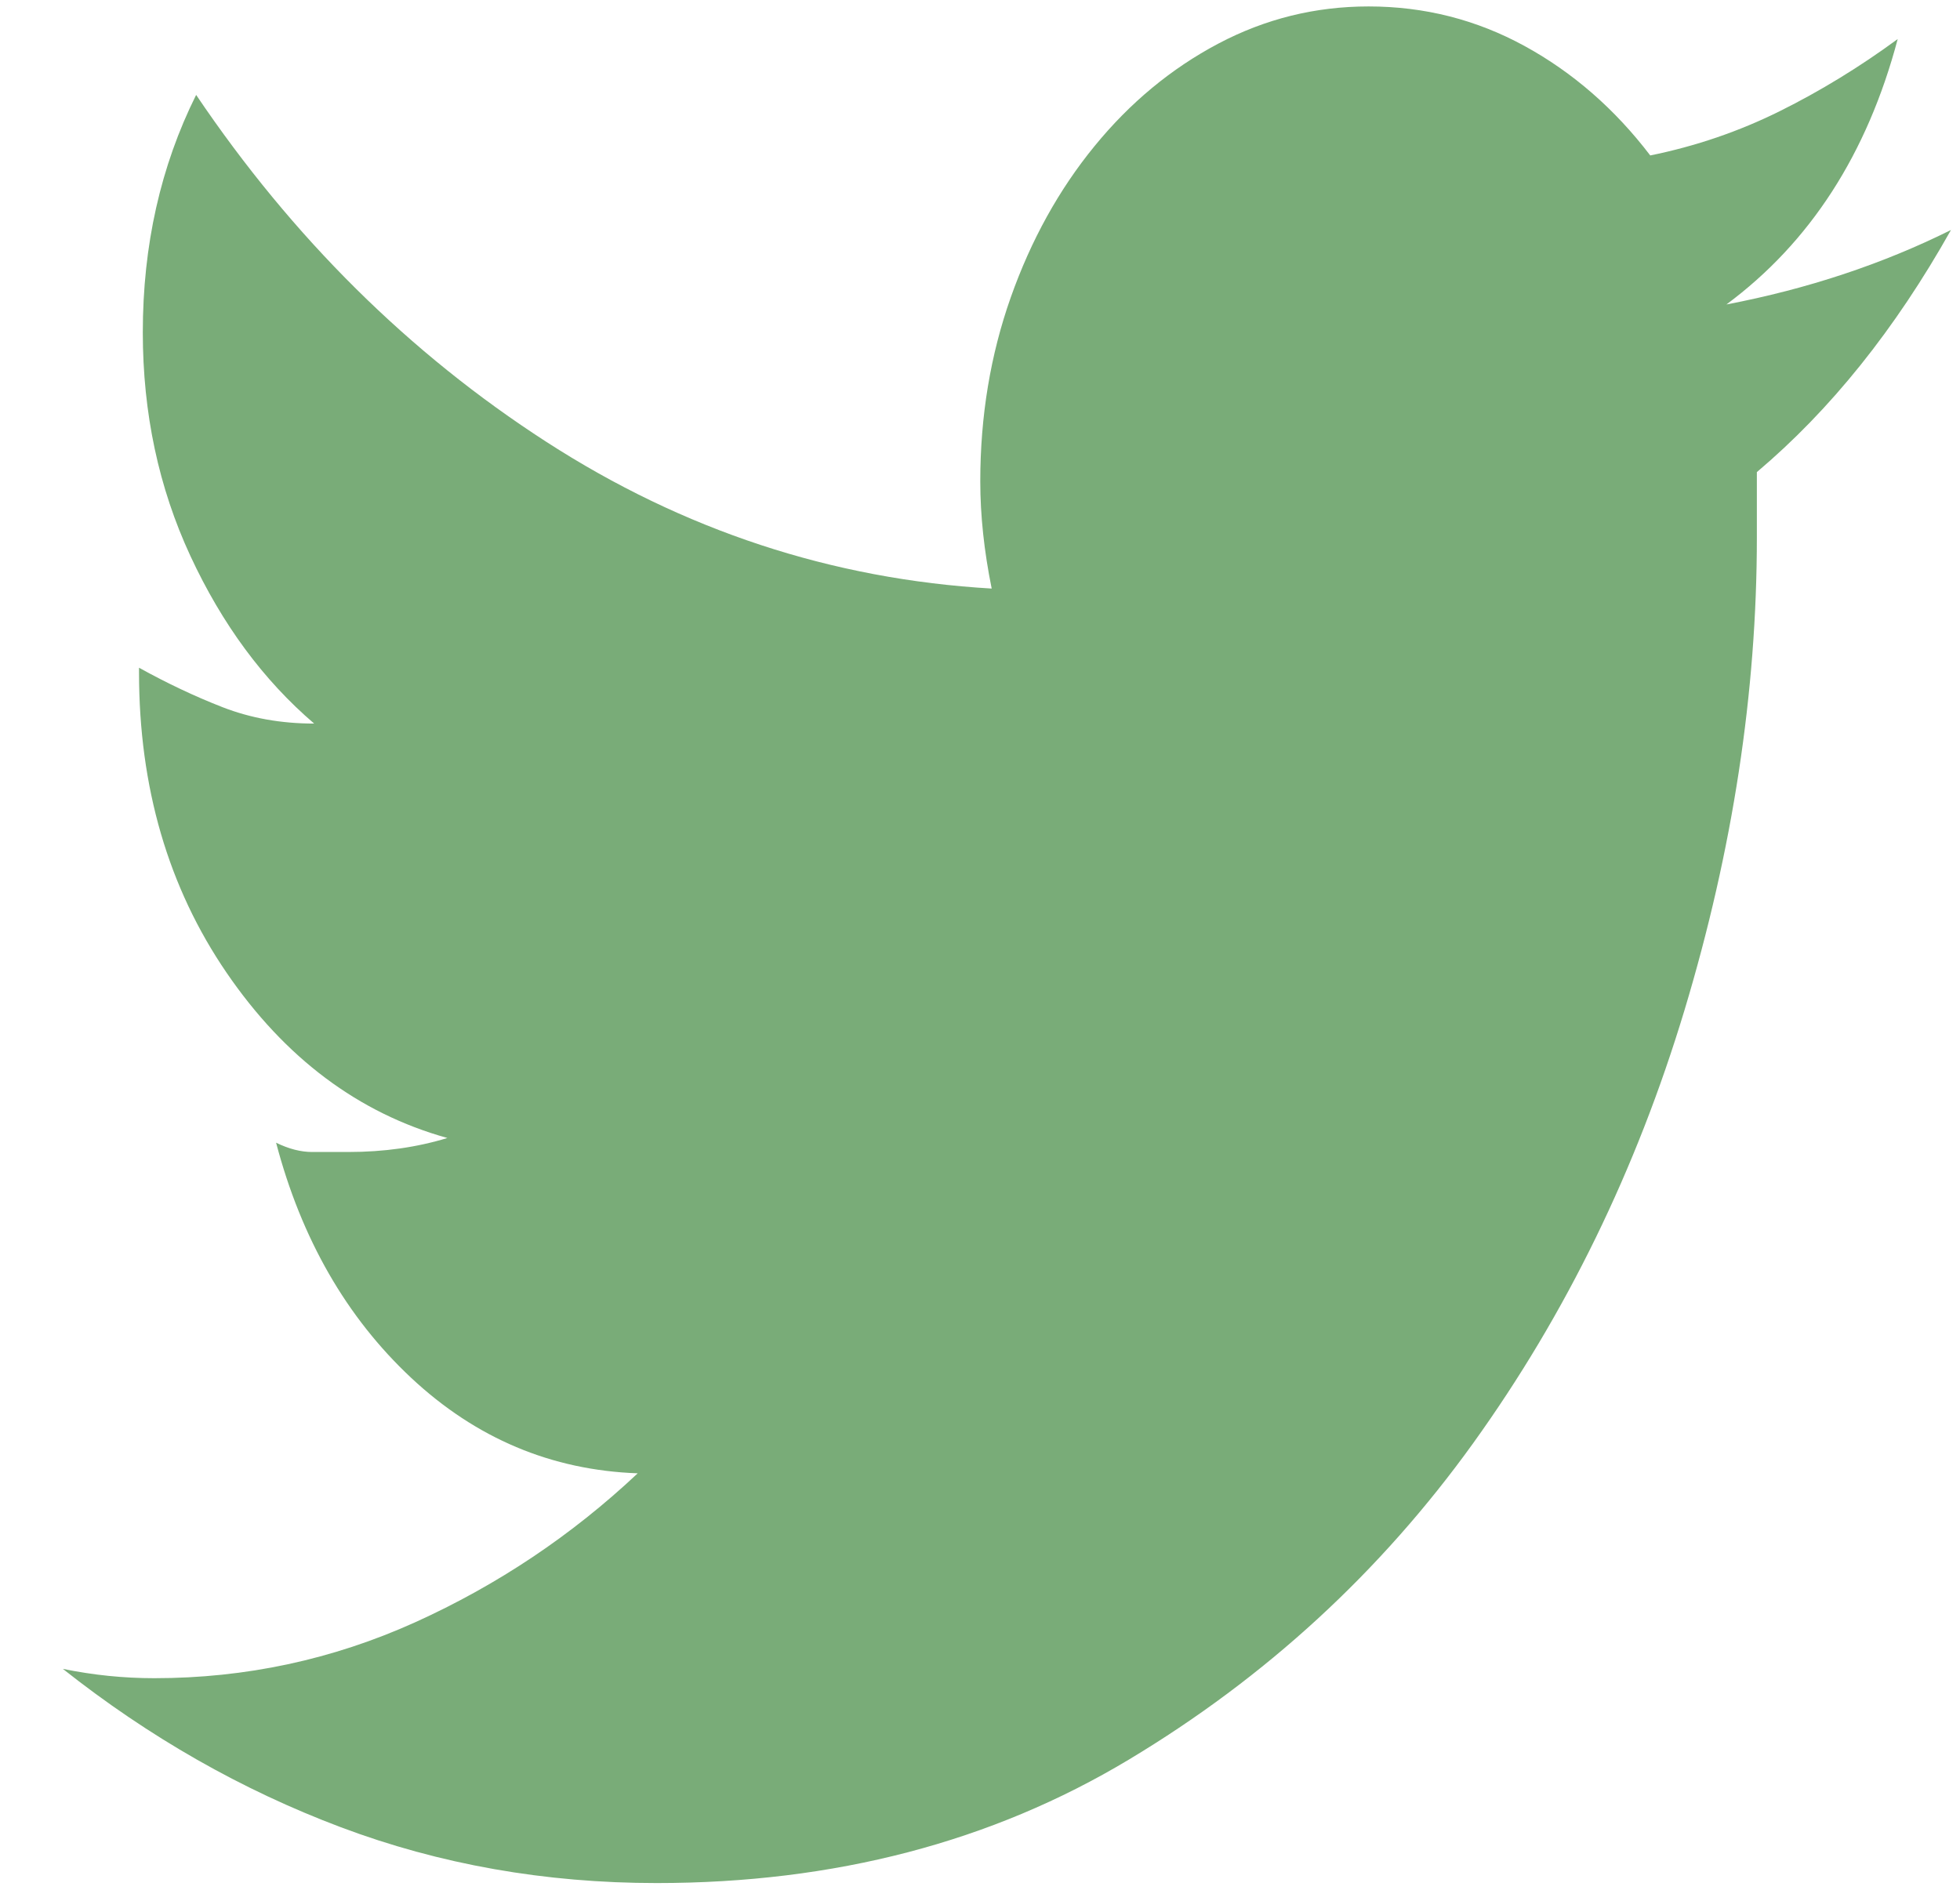 <svg width="28" height="27" viewBox="0 0 28 27" fill="none" xmlns="http://www.w3.org/2000/svg">
<path d="M27.871 3.286C27.074 4.705 26.149 5.858 25.098 6.745V7.677C25.098 9.894 24.753 12.146 24.065 14.43C23.376 16.714 22.37 18.776 21.047 20.617C19.723 22.458 18.083 23.966 16.125 25.141C14.167 26.317 11.92 26.904 9.382 26.904C7.787 26.904 6.282 26.638 4.868 26.106C3.454 25.574 2.131 24.82 0.898 23.844C1.116 23.888 1.333 23.922 1.551 23.944C1.769 23.966 1.986 23.977 2.204 23.977C3.509 23.977 4.75 23.711 5.929 23.179C7.107 22.646 8.167 21.937 9.11 21.05C7.877 21.005 6.799 20.551 5.874 19.686C4.95 18.821 4.306 17.701 3.944 16.326C4.125 16.415 4.297 16.459 4.46 16.459H4.977C5.485 16.459 5.956 16.392 6.391 16.259C5.122 15.905 4.071 15.117 3.237 13.898C2.403 12.678 1.986 11.247 1.986 9.606V9.54C2.385 9.761 2.784 9.95 3.182 10.105C3.581 10.26 4.016 10.338 4.488 10.338C3.762 9.717 3.173 8.919 2.72 7.943C2.267 6.967 2.04 5.903 2.04 4.749C2.04 3.507 2.294 2.376 2.802 1.356C4.179 3.396 5.847 5.049 7.805 6.313C9.762 7.577 11.883 8.276 14.167 8.409C14.059 7.876 14.004 7.366 14.004 6.878C14.004 5.947 14.149 5.071 14.439 4.25C14.729 3.43 15.128 2.709 15.636 2.088C16.143 1.467 16.732 0.979 17.403 0.624C18.074 0.269 18.79 0.092 19.551 0.092C20.349 0.092 21.092 0.281 21.781 0.658C22.469 1.035 23.068 1.556 23.575 2.221C24.228 2.088 24.844 1.877 25.424 1.589C26.004 1.301 26.566 0.957 27.11 0.558C26.675 2.199 25.859 3.463 24.663 4.35C25.823 4.128 26.892 3.773 27.871 3.286Z" fill="#79AC78"/>
</svg>
